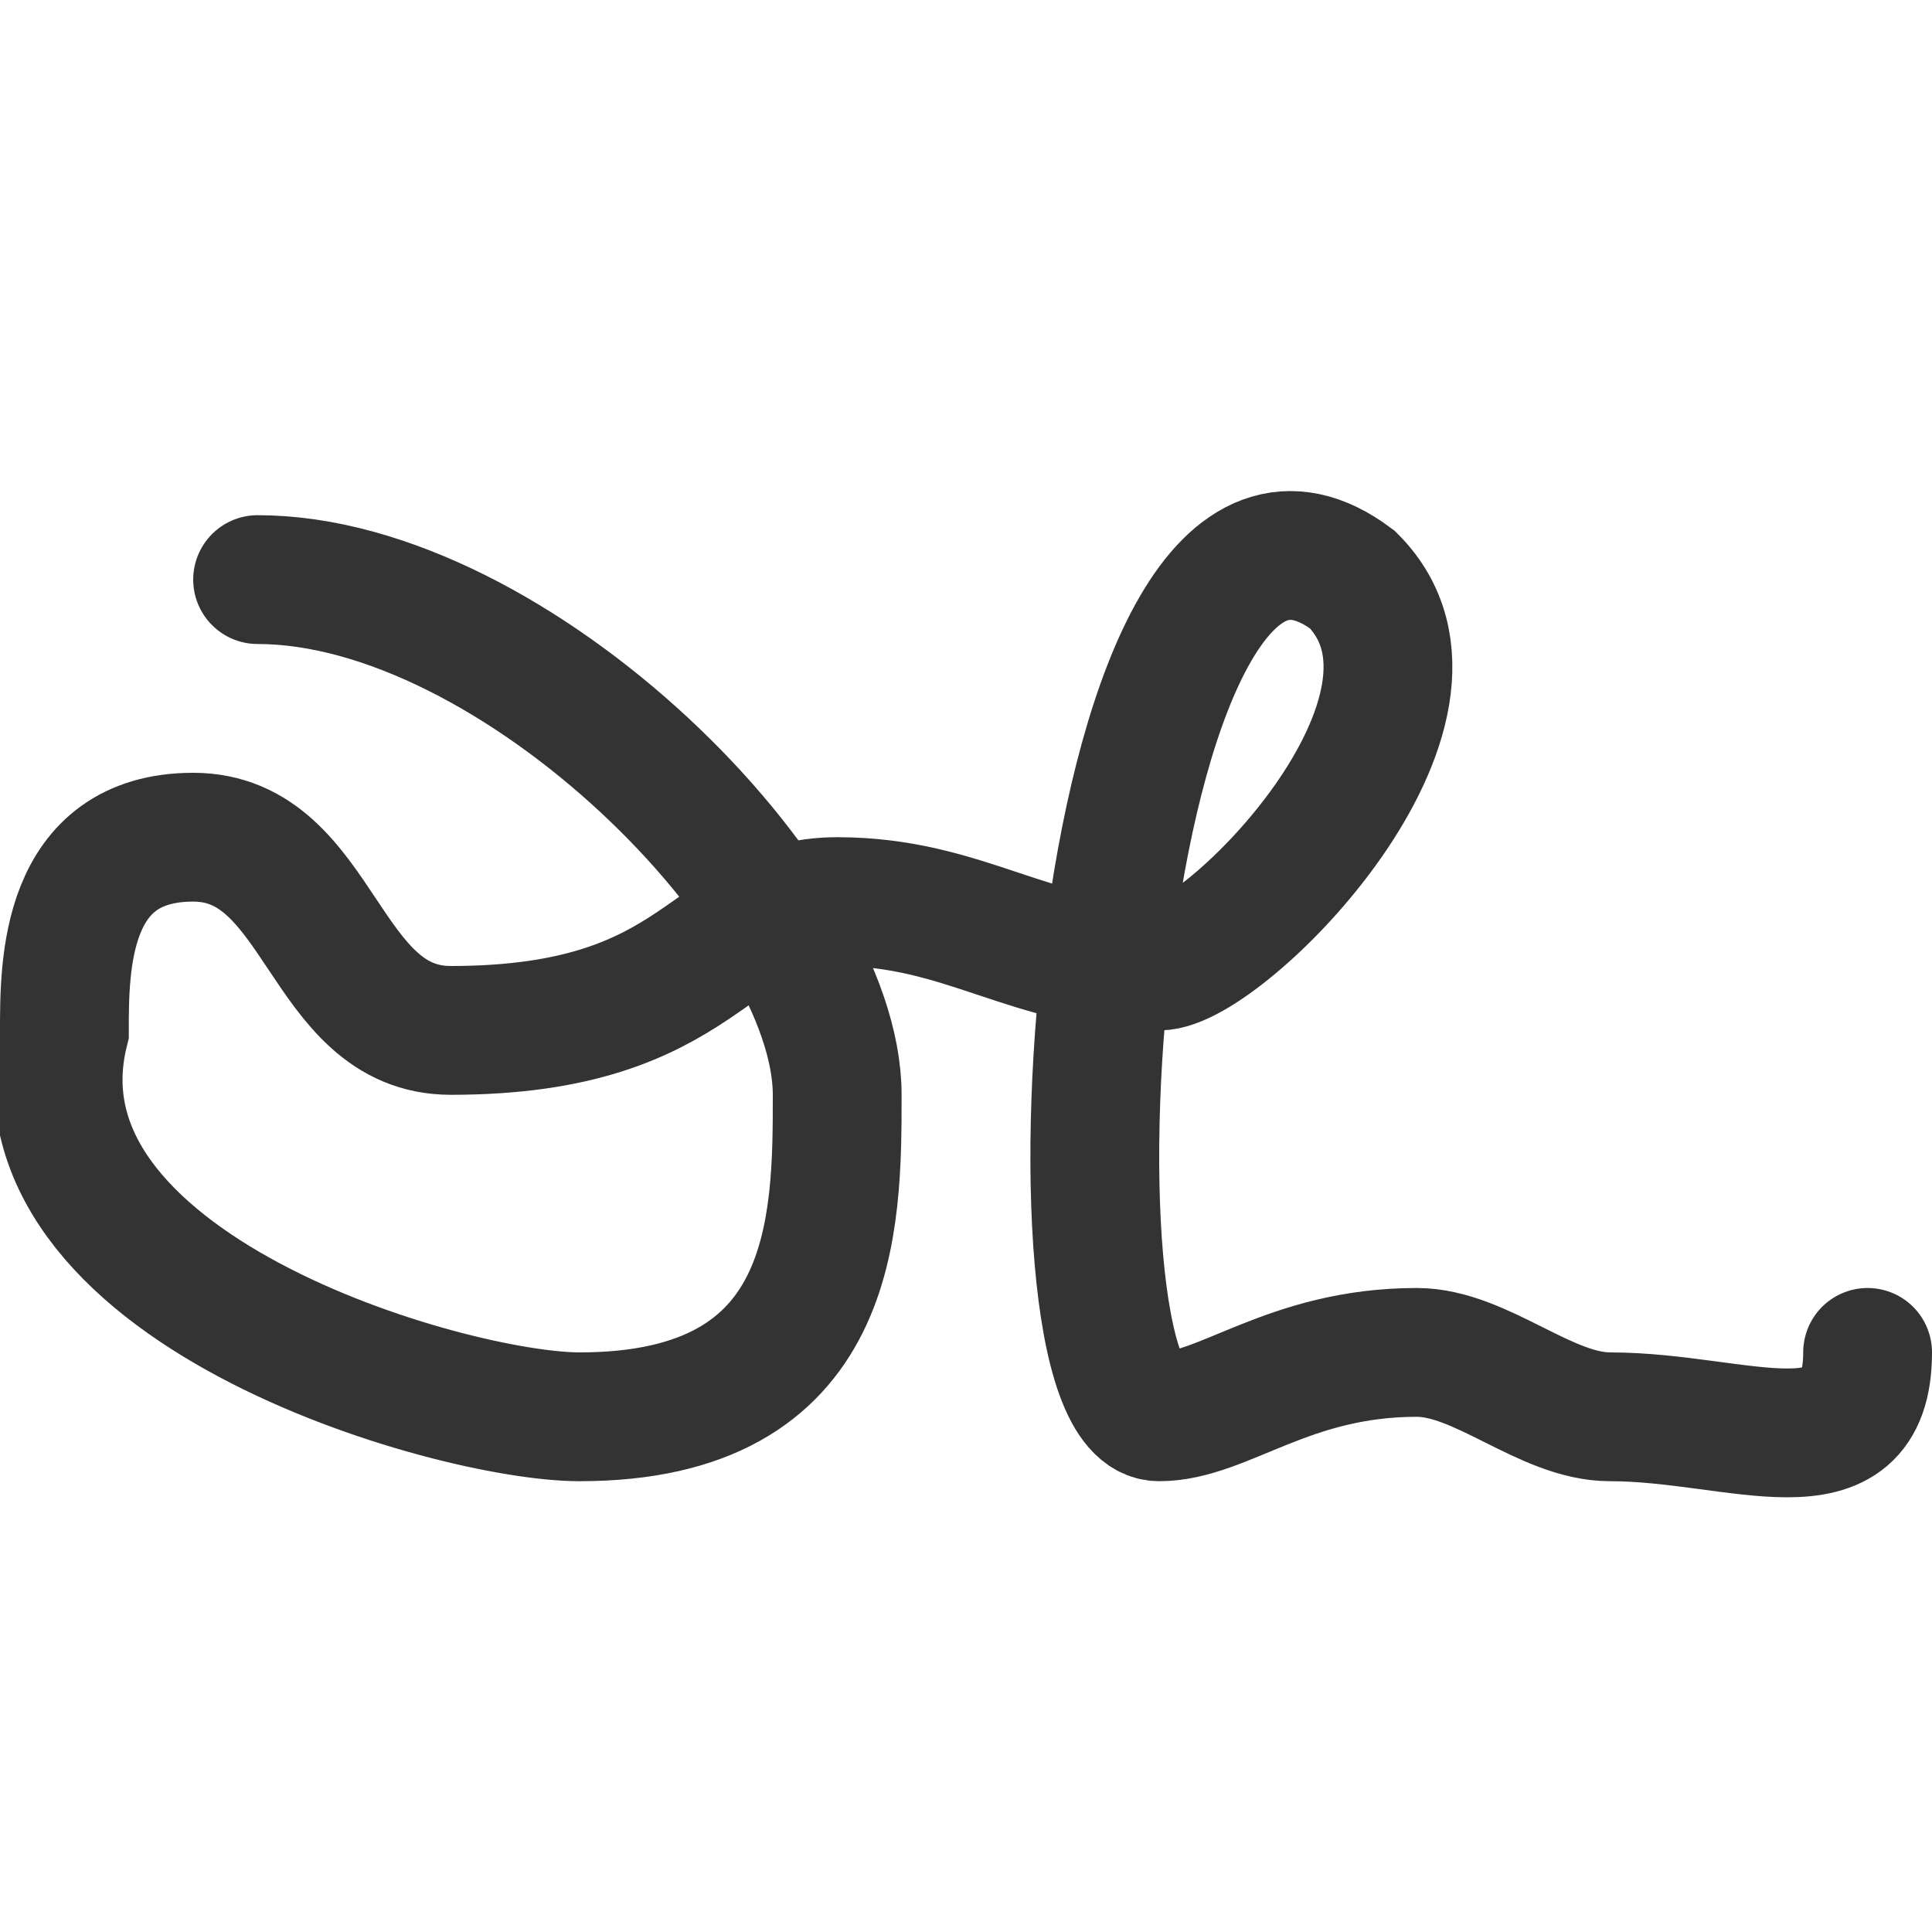 <svg viewBox="0 0 30 30" xmlns="http://www.w3.org/2000/svg">
  <path d="
    M 4 9
    C 8 9, 13 14, 13 17
    C 13 19, 13 22, 9 22
    C 7 22, 0 20, 1 16
    C 1 15, 1 13, 3 13
    C 5 13, 5 16, 7 16
    C 11 16, 11 14, 13 14
    C 15 14, 16 15, 18 15
    C 19 15, 23 11, 21 9
    C 17 6, 16 22, 18 22
    C 19 22, 20 21, 22 21
    C 23 21, 24 22, 25 22
    C 27 22, 29 23, 29 21
    " stroke-width="2" stroke="#333" fill="transparent" stroke-linecap="round" />
</svg>
